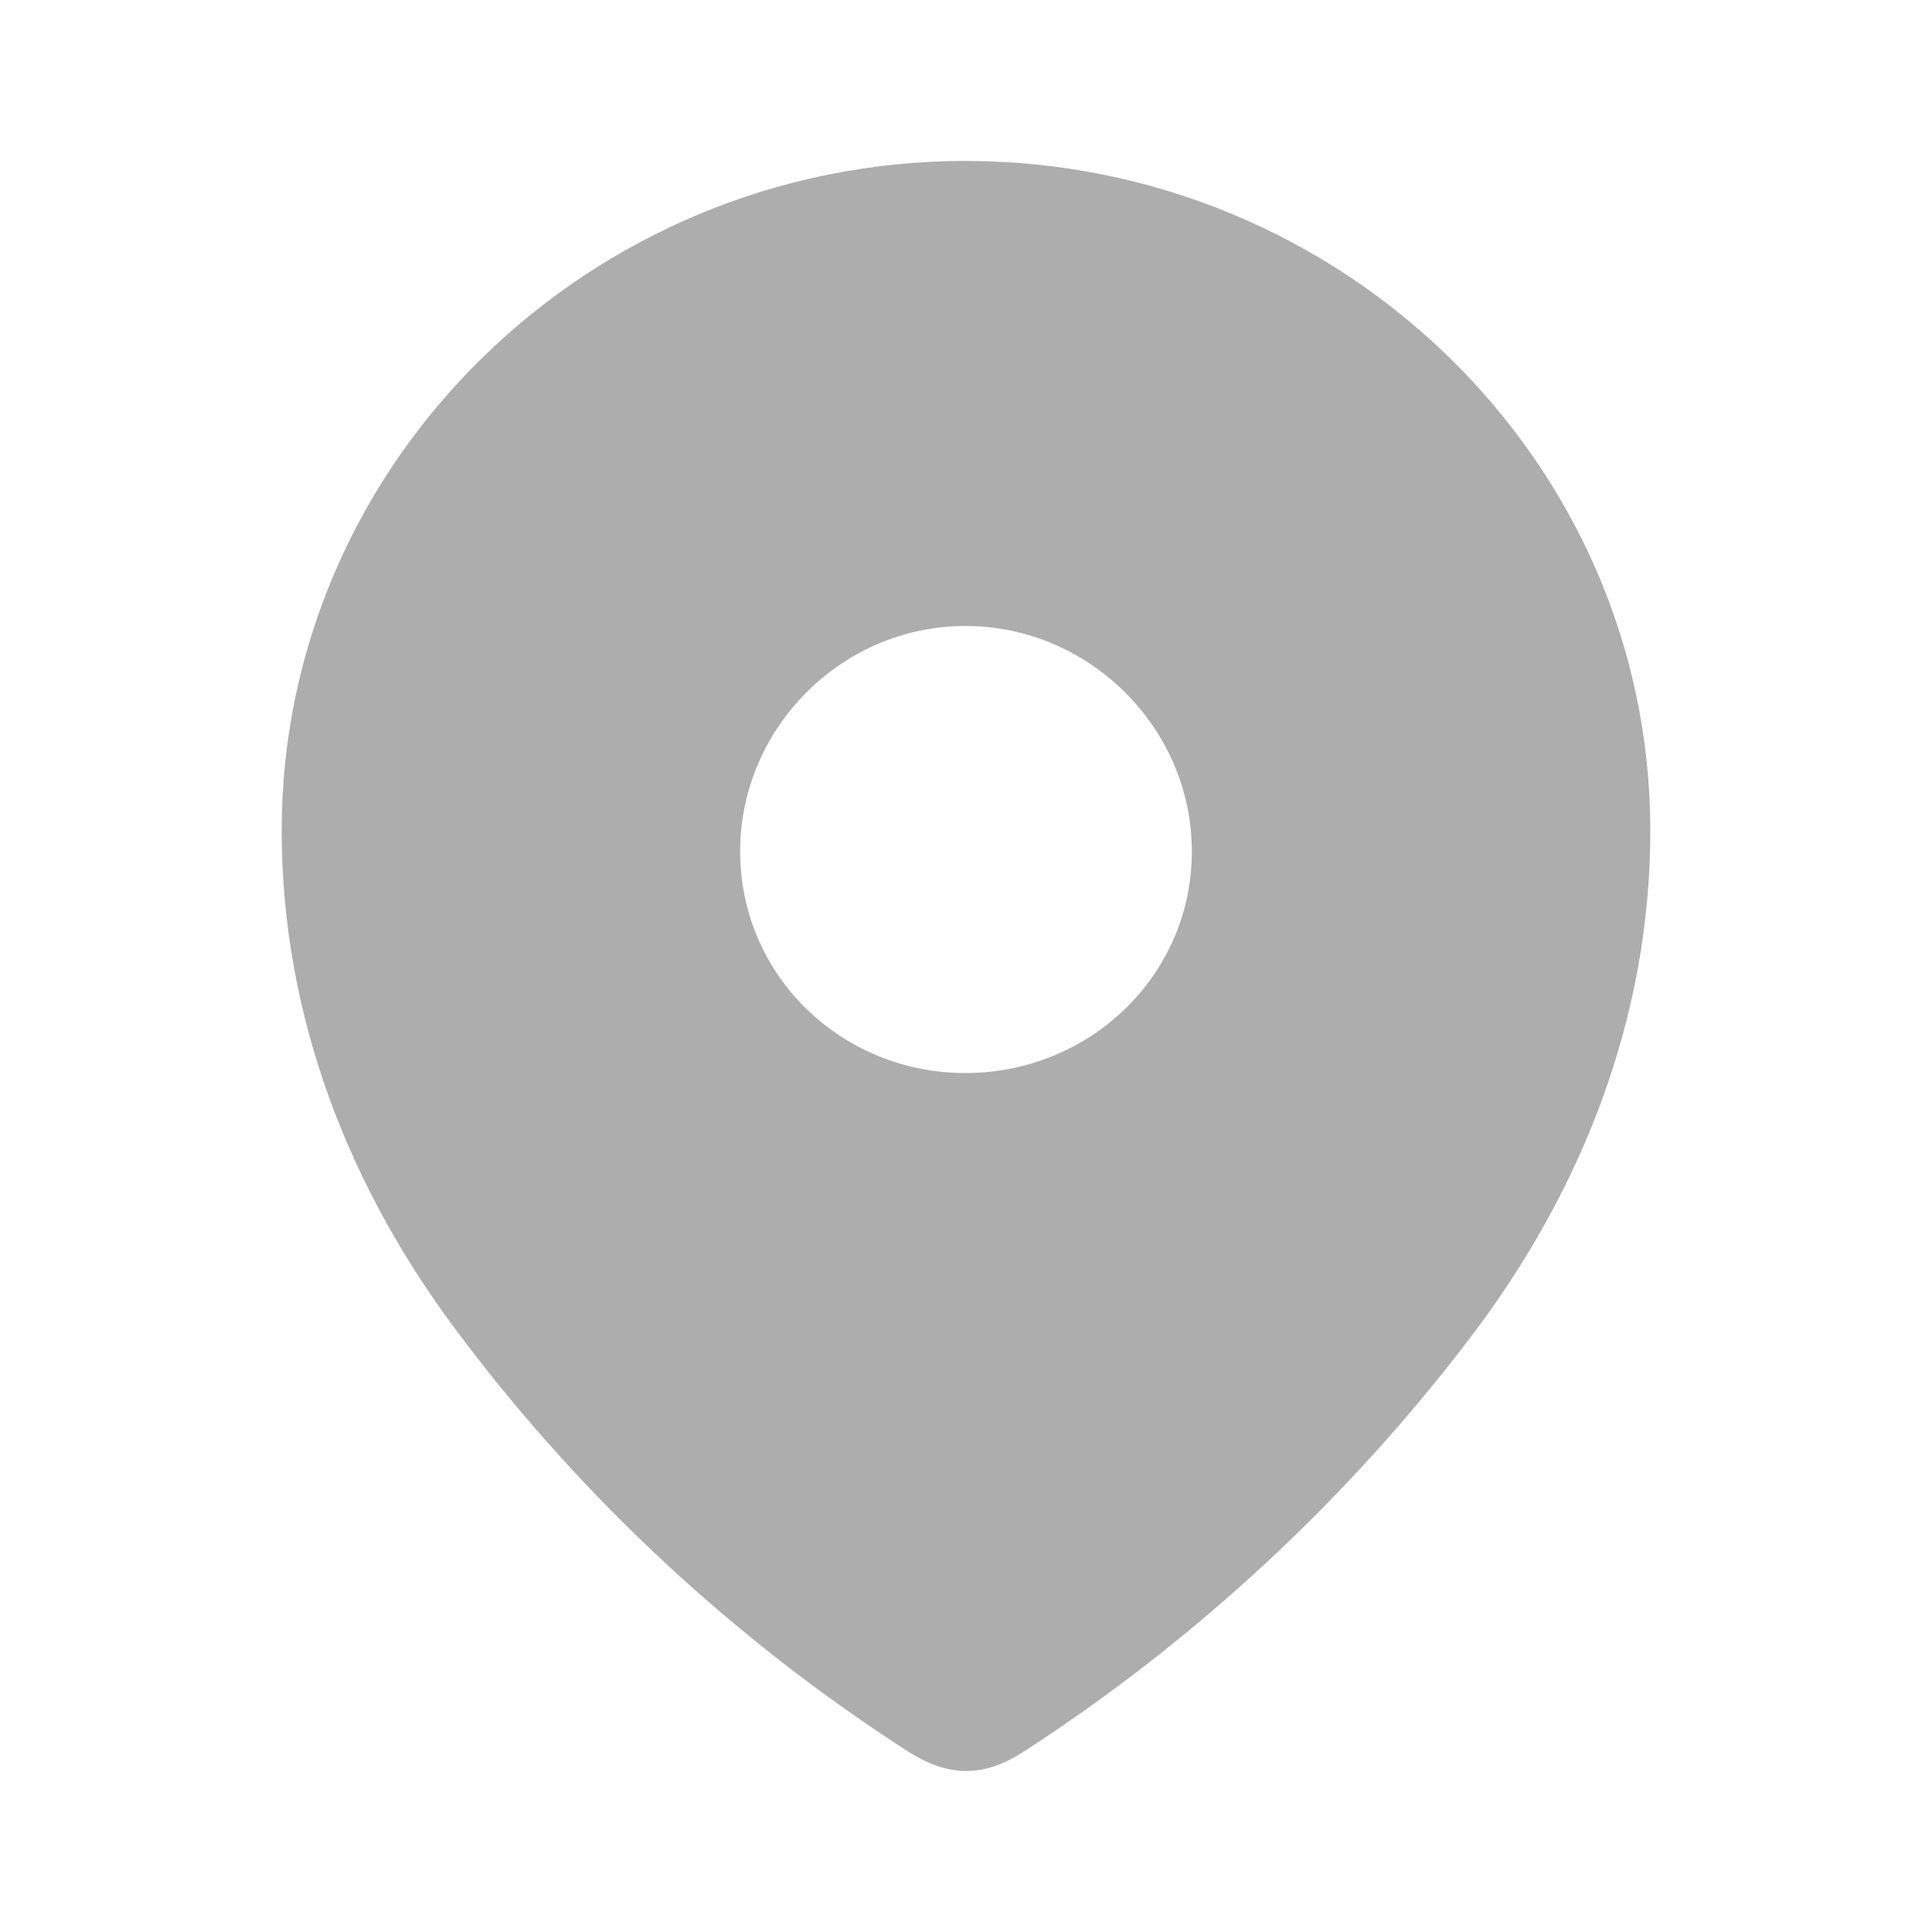 <svg width="10" height="10" viewBox="0 0 10 10" fill="none" xmlns="http://www.w3.org/2000/svg">
<g id="Iconly/Bold/Location">
<g id="Location">
<path id="Location_2" fill-rule="evenodd" clip-rule="evenodd" d="M1.458 4.299C1.458 2.382 3.06 0.833 4.997 0.833C6.94 0.833 8.542 2.382 8.542 4.299C8.542 5.265 8.19 6.161 7.612 6.921C6.975 7.76 6.188 8.49 5.304 9.063C5.101 9.196 4.918 9.206 4.696 9.063C3.806 8.49 3.02 7.76 2.388 6.921C1.809 6.161 1.458 5.265 1.458 4.299ZM3.831 4.407C3.831 5.049 4.355 5.554 4.997 5.554C5.64 5.554 6.169 5.049 6.169 4.407C6.169 3.77 5.64 3.24 4.997 3.24C4.355 3.24 3.831 3.77 3.831 4.407Z" fill="#ADADAD"/>
</g>
</g>
</svg>

